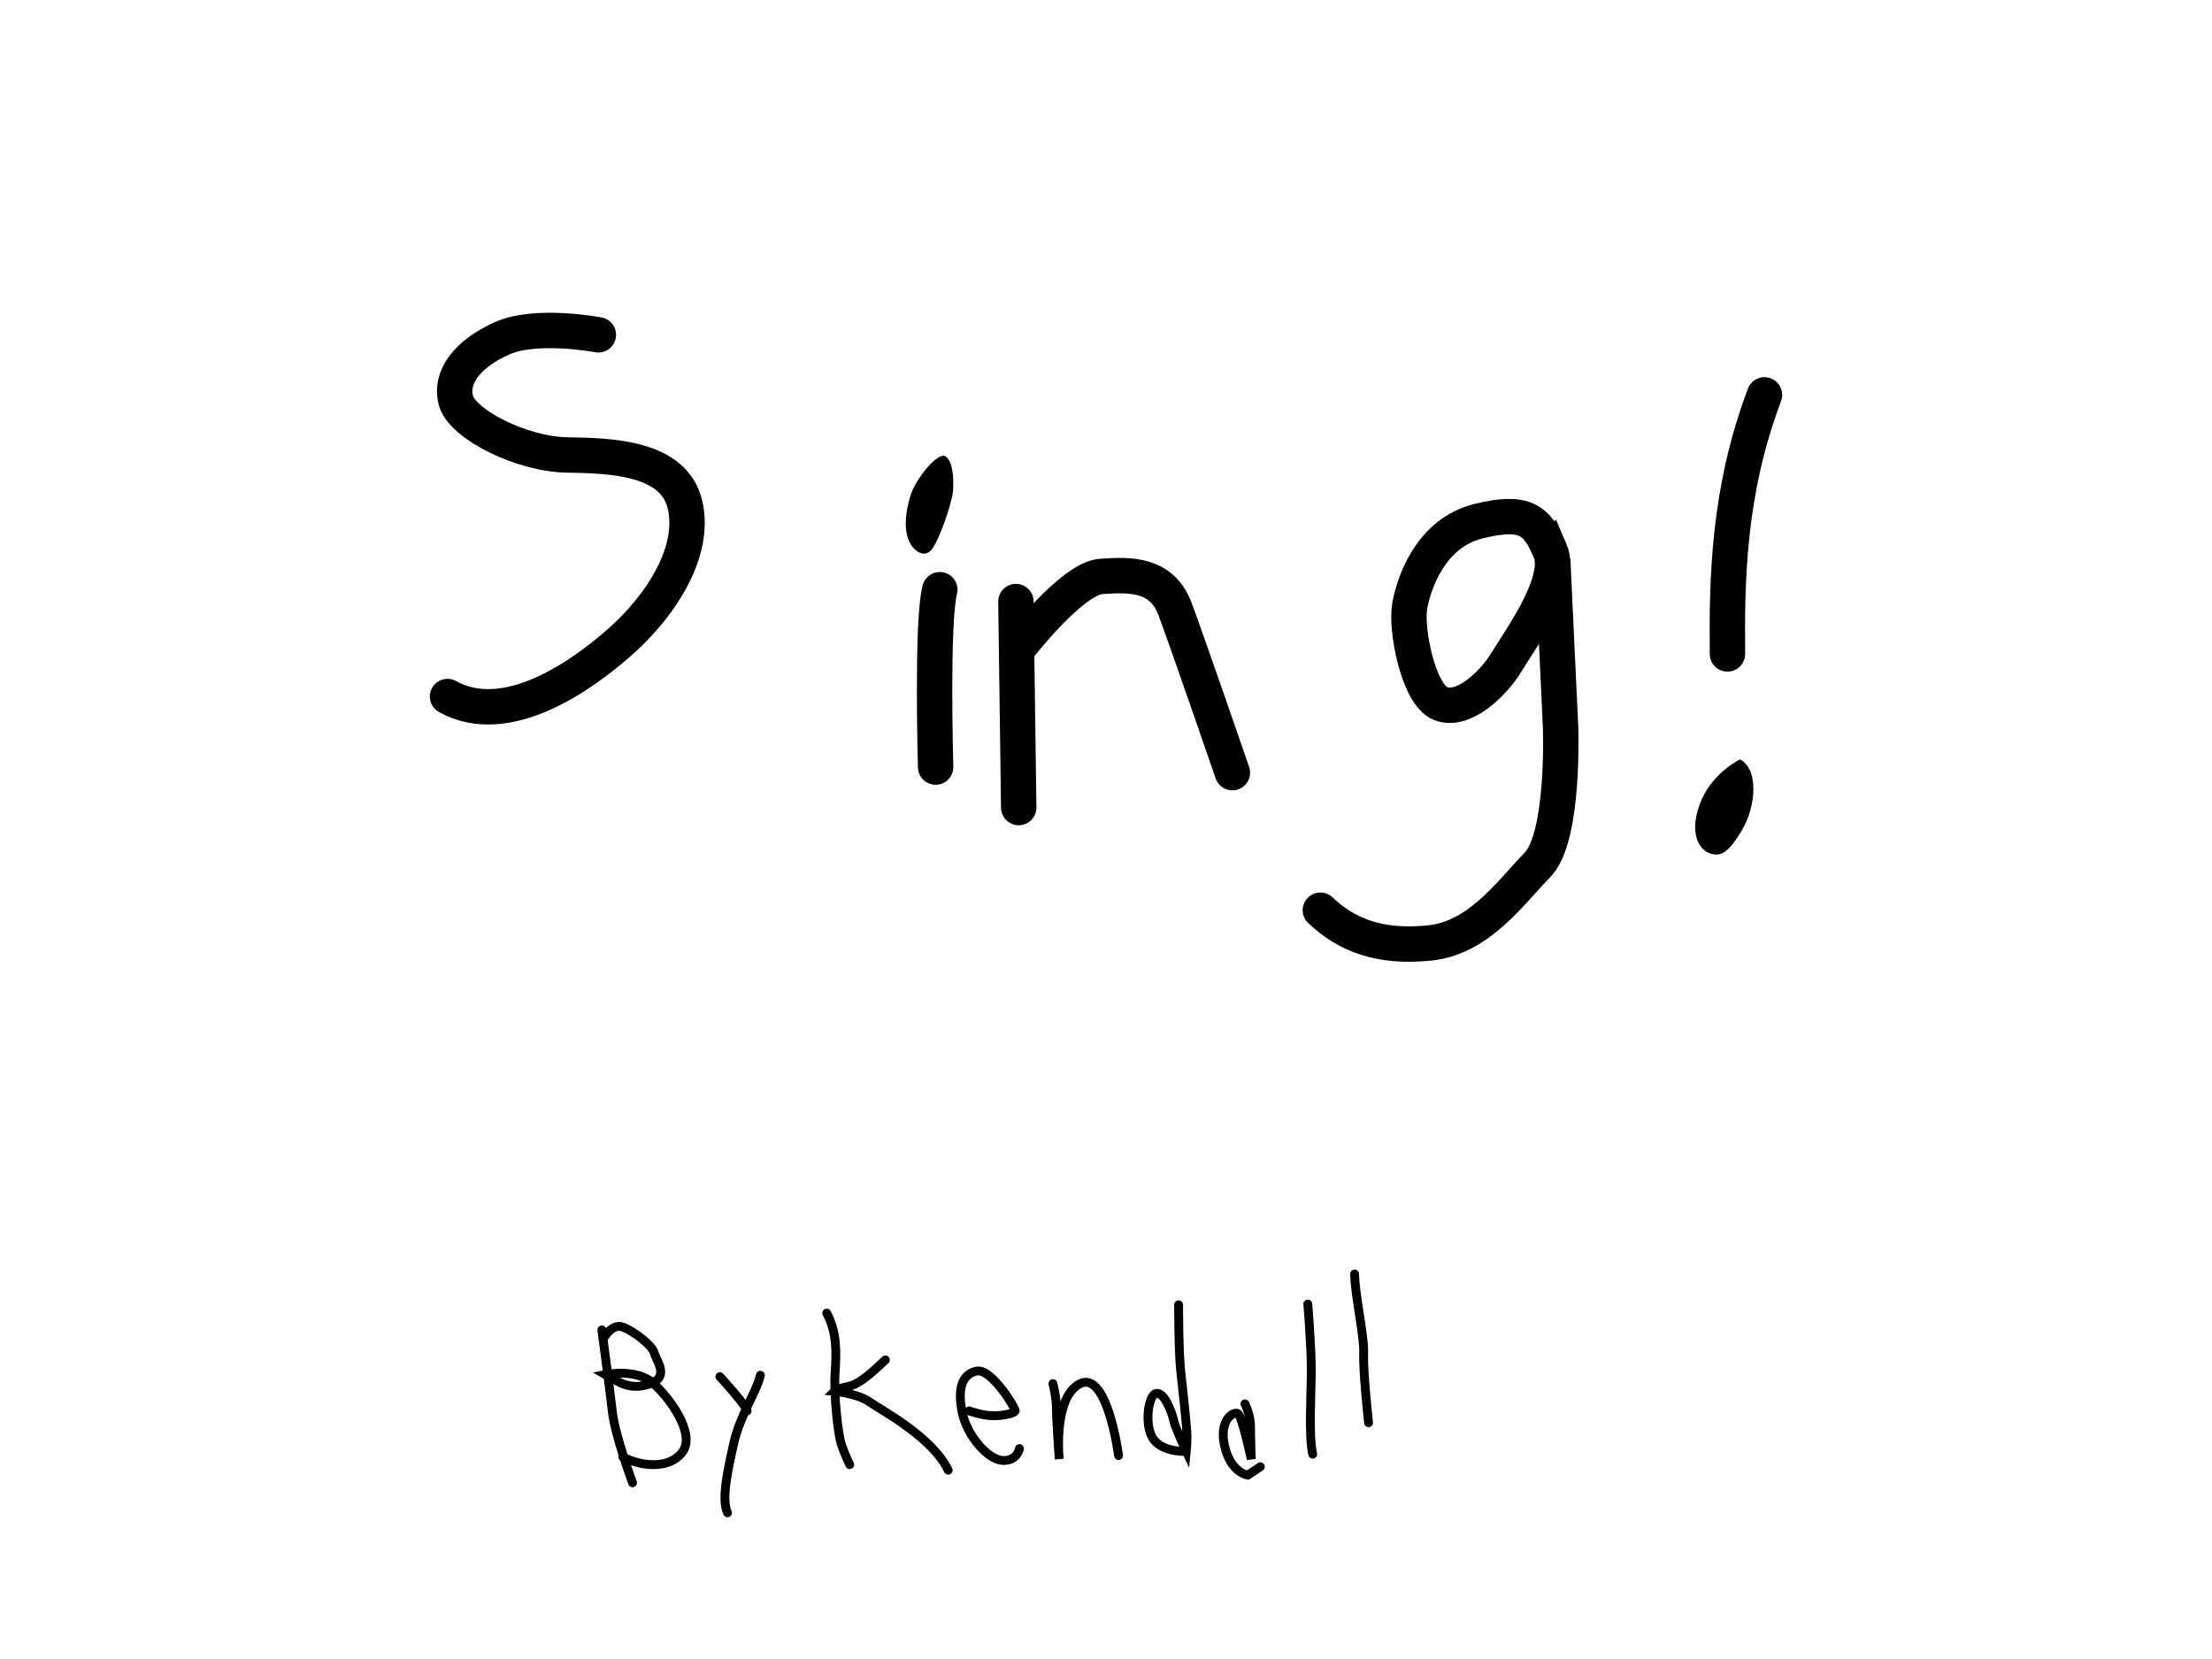 <?xml version="1.0" encoding="UTF-8" standalone="no"?>
<!-- Created with Inkscape (http://www.inkscape.org/) -->

<svg
   xmlns:dc="http://purl.org/dc/elements/1.1/"
   xmlns:cc="http://creativecommons.org/ns#"
   xmlns:rdf="http://www.w3.org/1999/02/22-rdf-syntax-ns#"
   xmlns:svg="http://www.w3.org/2000/svg"
   xmlns="http://www.w3.org/2000/svg"
   xmlns:sodipodi="http://sodipodi.sourceforge.net/DTD/sodipodi-0.dtd"
   xmlns:inkscape="http://www.inkscape.org/namespaces/inkscape"
   width="800"
   height="600"
   id="svg2"
   version="1.1"
   inkscape:version="0.48.5 r10040"
   sodipodi:docname="1-title.svg">
  <defs
     id="defs4" />
  <sodipodi:namedview
     id="base"
     pagecolor="#ffffff"
     bordercolor="#666666"
     borderopacity="1.0"
     inkscape:pageopacity="0.0"
     inkscape:pageshadow="2"
     inkscape:zoom="0.7"
     inkscape:cx="387.22654"
     inkscape:cy="238.78179"
     inkscape:document-units="px"
     inkscape:current-layer="layer1"
     showgrid="false"
     inkscape:window-width="1463"
     inkscape:window-height="944"
     inkscape:window-x="135"
     inkscape:window-y="24"
     inkscape:window-maximized="0" />
  <g
     inkscape:label="Layer 1"
     inkscape:groupmode="layer"
     id="layer1"
     transform="translate(0,-452.362)">
    <path
       style="fill:none;stroke:#000000;stroke-width:12.8;stroke-linecap:round;stroke-linejoin:miter;stroke-miterlimit:4;stroke-opacity:1;stroke-dasharray:none"
       d="m 216.405,573.46 c 0,0 -22.476,-4.293 -34.85,1.263 -12.374,5.556 -18.94,13.89 -16.668,22.476 2.273,8.586 23.739,19.445 40.154,19.698 16.415,0.253 38.638,1.01 42.679,17.93 4.041,16.92 -8.586,36.365 -22.981,49.245 -14.395,12.879 -41.669,32.072 -62.882,20.203"
       id="path3766"
       inkscape:connector-curvature="0" />
    <g
       id="g3814"
       transform="translate(43.416,231.74)">
      <path
         inkscape:connector-curvature="0"
         id="path3768"
         d="m 294.965,498.041 c 0,0 -1.515,-52.78 1.515,-64.145"
         style="fill:none;stroke:#000000;stroke-width:12.8;stroke-linecap:round;stroke-linejoin:miter;stroke-miterlimit:4;stroke-opacity:1;stroke-dasharray:none" />
      <path
         inkscape:connector-curvature="0"
         id="path3770"
         d="m 287.388,419.249 c -4.798,-4.546 -3.283,-13.637 -1.515,-19.445 1.768,-5.808 9.849,-15.91 12.627,-14.142 2.778,1.768 3.03,8.081 2.778,12.374 -0.253,4.293 -5.556,19.698 -8.334,21.971 -2.778,2.273 -5.556,-0.758 -5.556,-0.758 z"
         style="fill:#000000;fill-opacity:1;stroke:none" />
    </g>
    <g
       id="g3818"
       transform="translate(43.416,231.74)">
      <path
         inkscape:connector-curvature="0"
         id="path3772"
         d="m 324.006,438.189 1.01,74.499"
         style="fill:none;stroke:#000000;stroke-width:12.8;stroke-linecap:round;stroke-linejoin:miter;stroke-miterlimit:4;stroke-opacity:1;stroke-dasharray:none" />
      <path
         inkscape:connector-curvature="0"
         id="path3774"
         d="m 324.764,455.109 c 0,0 19.445,-25.254 30.052,-26.011 10.607,-0.758 21.971,-1.01 26.769,11.869 4.798,12.879 20.708,59.094 20.708,59.094"
         style="fill:none;stroke:#000000;stroke-width:12.8;stroke-linecap:round;stroke-linejoin:miter;stroke-miterlimit:4;stroke-opacity:1;stroke-dasharray:none" />
    </g>
    <g
       id="g3822"
       transform="translate(43.416,231.74)">
      <path
         sodipodi:nodetypes="zssssz"
         inkscape:connector-curvature="0"
         id="path3776"
         d="m 517.198,419.754 c 4.685,10.901 -10.607,31.82 -15.657,40.154 -5.051,8.334 -15.91,18.435 -23.991,15.152 -8.081,-3.283 -12.627,-27.022 -11.112,-35.355 1.515,-8.334 7.576,-26.264 24.749,-30.557 17.173,-4.293 21.327,-0.294 26.011,10.607 z"
         style="fill:none;stroke:#000000;stroke-width:12.8;stroke-linecap:butt;stroke-linejoin:miter;stroke-miterlimit:4;stroke-opacity:1;stroke-dasharray:none" />
      <path
         sodipodi:nodetypes="ccssc"
         inkscape:connector-curvature="0"
         id="path3778"
         d="m 518.208,424.3 2.778,59.346 c 0,0 1.515,39.648 -8.334,49.75 -9.849,10.102 -21.213,26.517 -39.143,28.284 -17.93,1.768 -29.799,-2.778 -39.396,-11.869"
         style="fill:none;stroke:#000000;stroke-width:12.8;stroke-linecap:round;stroke-linejoin:miter;stroke-miterlimit:4;stroke-opacity:1;stroke-dasharray:none" />
    </g>
    <g
       id="g3826"
       transform="translate(43.416,231.74)">
      <path
         inkscape:connector-curvature="0"
         id="path3780"
         d="m 585.888,495.263 c 6.819,3.536 5.808,16.92 0.758,25.506 -5.051,8.586 -7.829,9.596 -11.364,8.586 -3.536,-1.01 -8.081,-6.313 -4.041,-17.678 4.041,-11.364 14.647,-16.415 14.647,-16.415 z"
         style="fill:#000000;fill-opacity:1;stroke:none" />
      <path
         inkscape:connector-curvature="0"
         id="path3782"
         d="m 581.343,457.13 c -0.253,-27.022 0.253,-58.841 13.385,-93.692"
         style="fill:none;stroke:#000000;stroke-width:12.8;stroke-linecap:round;stroke-linejoin:miter;stroke-miterlimit:4;stroke-opacity:1;stroke-dasharray:none" />
    </g>
    <g
       id="g3830"
       transform="translate(43.416,231.74)">
      <path
         inkscape:connector-curvature="0"
         id="path3790"
         d="m 185.363,756.893 c 0,0 -6.313,-16.92 -7.324,-25.759 -1.01,-8.839 -3.788,-29.547 -3.788,-29.547"
         style="fill:none;stroke:#000000;stroke-width:3.2;stroke-linecap:round;stroke-linejoin:miter;stroke-miterlimit:4;stroke-opacity:1;stroke-dasharray:none" />
      <path
         inkscape:connector-curvature="0"
         id="path3792"
         d="m 174.756,704.87 c 0,0 3.03,-5.808 7.071,-4.293 4.041,1.515 10.607,6.566 11.364,9.344 0.758,2.778 5.303,8.334 -0.758,10.859 -6.061,2.525 -10.354,0.505 -11.869,-0.253 -1.515,-0.758 -5.051,-2.778 -5.051,-2.778 0,0 11.112,-2.273 17.173,3.03 6.061,5.303 15.405,18.183 10.859,24.749 -4.546,6.566 -14.9,5.556 -21.718,2.02"
         style="fill:none;stroke:#000000;stroke-width:3.2;stroke-linecap:round;stroke-linejoin:miter;stroke-miterlimit:4;stroke-opacity:1;stroke-dasharray:none" />
    </g>
    <g
       id="g3834"
       transform="translate(43.416,231.74)">
      <path
         inkscape:connector-curvature="0"
         id="path3794"
         d="m 216.93,718.507 c 0,0 9.344,10.102 9.849,12.374"
         style="fill:none;stroke:#000000;stroke-width:3.2;stroke-linecap:round;stroke-linejoin:miter;stroke-miterlimit:4;stroke-opacity:1;stroke-dasharray:none" />
      <path
         inkscape:connector-curvature="0"
         id="path3796"
         d="m 231.577,718.002 c -1.263,5.808 -7.324,14.395 -9.596,24.496 -2.273,10.102 -4.546,20.456 -2.273,25.254"
         style="fill:none;stroke:#000000;stroke-width:3.2;stroke-linecap:round;stroke-linejoin:miter;stroke-miterlimit:4;stroke-opacity:1;stroke-dasharray:none" />
    </g>
    <g
       id="g3838"
       transform="translate(43.416,231.74)">
      <path
         inkscape:connector-curvature="0"
         id="path3798"
         d="m 255.569,695.526 c 3.788,7.071 3.536,14.142 3.03,21.718 -0.505,7.576 1.01,21.971 2.273,25.759 1.263,3.788 3.03,7.324 3.03,7.324"
         style="fill:none;stroke:#000000;stroke-width:3.2;stroke-linecap:round;stroke-linejoin:miter;stroke-miterlimit:4;stroke-opacity:1;stroke-dasharray:none" />
      <path
         inkscape:connector-curvature="0"
         id="path3800"
         d="m 276.782,712.446 c -4.546,4.293 -9.344,8.839 -13.385,9.596 -4.041,0.758 -5.051,1.768 -5.051,1.768 0,0 8.334,0.758 12.627,3.788 4.293,3.03 22.728,12.627 28.537,24.749"
         style="fill:none;stroke:#000000;stroke-width:3.2;stroke-linecap:round;stroke-linejoin:miter;stroke-miterlimit:4;stroke-opacity:1;stroke-dasharray:none" />
    </g>
    <path
       style="fill:none;stroke:#000000;stroke-width:3.2;stroke-linecap:round;stroke-linejoin:miter;stroke-miterlimit:4;stroke-opacity:1;stroke-dasharray:none"
       d="m 350.503,962.621 c 0,0 4.798,1.768 8.839,1.768 4.041,0 7.576,-1.01 7.829,-1.768 0.253,-0.758 -8.586,-15.405 -13.89,-14.395 -5.303,1.01 -7.071,6.313 -5.303,14.9 1.768,8.586 9.344,17.173 14.647,17.425 5.303,0.253 6.061,-4.293 6.061,-4.293"
       id="path3802"
       inkscape:connector-curvature="0" />
    <path
       style="fill:none;stroke:#000000;stroke-width:3.2;stroke-linecap:round;stroke-linejoin:miter;stroke-miterlimit:4;stroke-opacity:1;stroke-dasharray:none"
       d="m 380.807,952.772 c 0,0 1.263,4.798 1.263,9.091 0,4.293 1.01,18.183 1.01,18.183 0,0 -2.273,-22.476 7.576,-27.274 9.849,-4.798 13.89,26.011 13.89,26.011"
       id="path3804"
       inkscape:connector-curvature="0" />
    <path
       style="fill:none;stroke:#000000;stroke-width:3.2;stroke-linecap:round;stroke-linejoin:miter;stroke-miterlimit:4;stroke-opacity:1;stroke-dasharray:none"
       d="m 426.264,924.235 c 0,0 0,17.173 0.758,23.991 0.758,6.819 2.273,20.456 2.273,23.486 0,3.03 -0.253,5.556 -0.253,5.556 0,0 -4.041,-8.586 -4.546,-11.112 -0.505,-2.525 -3.283,-10.354 -6.313,-9.849 -3.03,0.505 -4.546,12.374 -0.758,16.92 3.788,4.546 11.617,4.041 11.617,4.041"
       id="path3806"
       inkscape:connector-curvature="0" />
    <path
       style="fill:none;stroke:#000000;stroke-width:3.2;stroke-linecap:round;stroke-linejoin:miter;stroke-miterlimit:4;stroke-opacity:1;stroke-dasharray:none"
       d="m 450.255,960.096 c 0,0 2.02,4.041 2.02,8.081 0,4.041 0.253,11.869 0.253,11.869 0,0 -3.283,-15.405 -4.798,-16.415 -1.515,-1.01 -7.071,2.273 -4.798,11.869 2.273,9.596 8.334,10.354 8.334,10.354 0,0 3.536,-2.273 4.546,-3.03"
       id="path3808"
       inkscape:connector-curvature="0" />
    <path
       style="fill:none;stroke:#000000;stroke-width:3.2;stroke-linecap:round;stroke-linejoin:miter;stroke-miterlimit:4;stroke-opacity:1;stroke-dasharray:none"
       d="m 474.751,978.278 c -1.515,-6.819 -0.505,-21.971 -0.505,-30.557 0,-8.586 -1.263,-23.739 -1.263,-23.739"
       id="path3810"
       inkscape:connector-curvature="0" />
    <path
       style="fill:none;stroke:#000000;stroke-width:3.2;stroke-linecap:round;stroke-linejoin:miter;stroke-miterlimit:4;stroke-opacity:1;stroke-dasharray:none"
       d="m 489.904,913.123 c 0.253,8.586 3.536,22.223 3.283,28.789 -0.253,6.566 1.768,25.001 1.768,25.001"
       id="path3812"
       inkscape:connector-curvature="0" />
  </g>
</svg>

